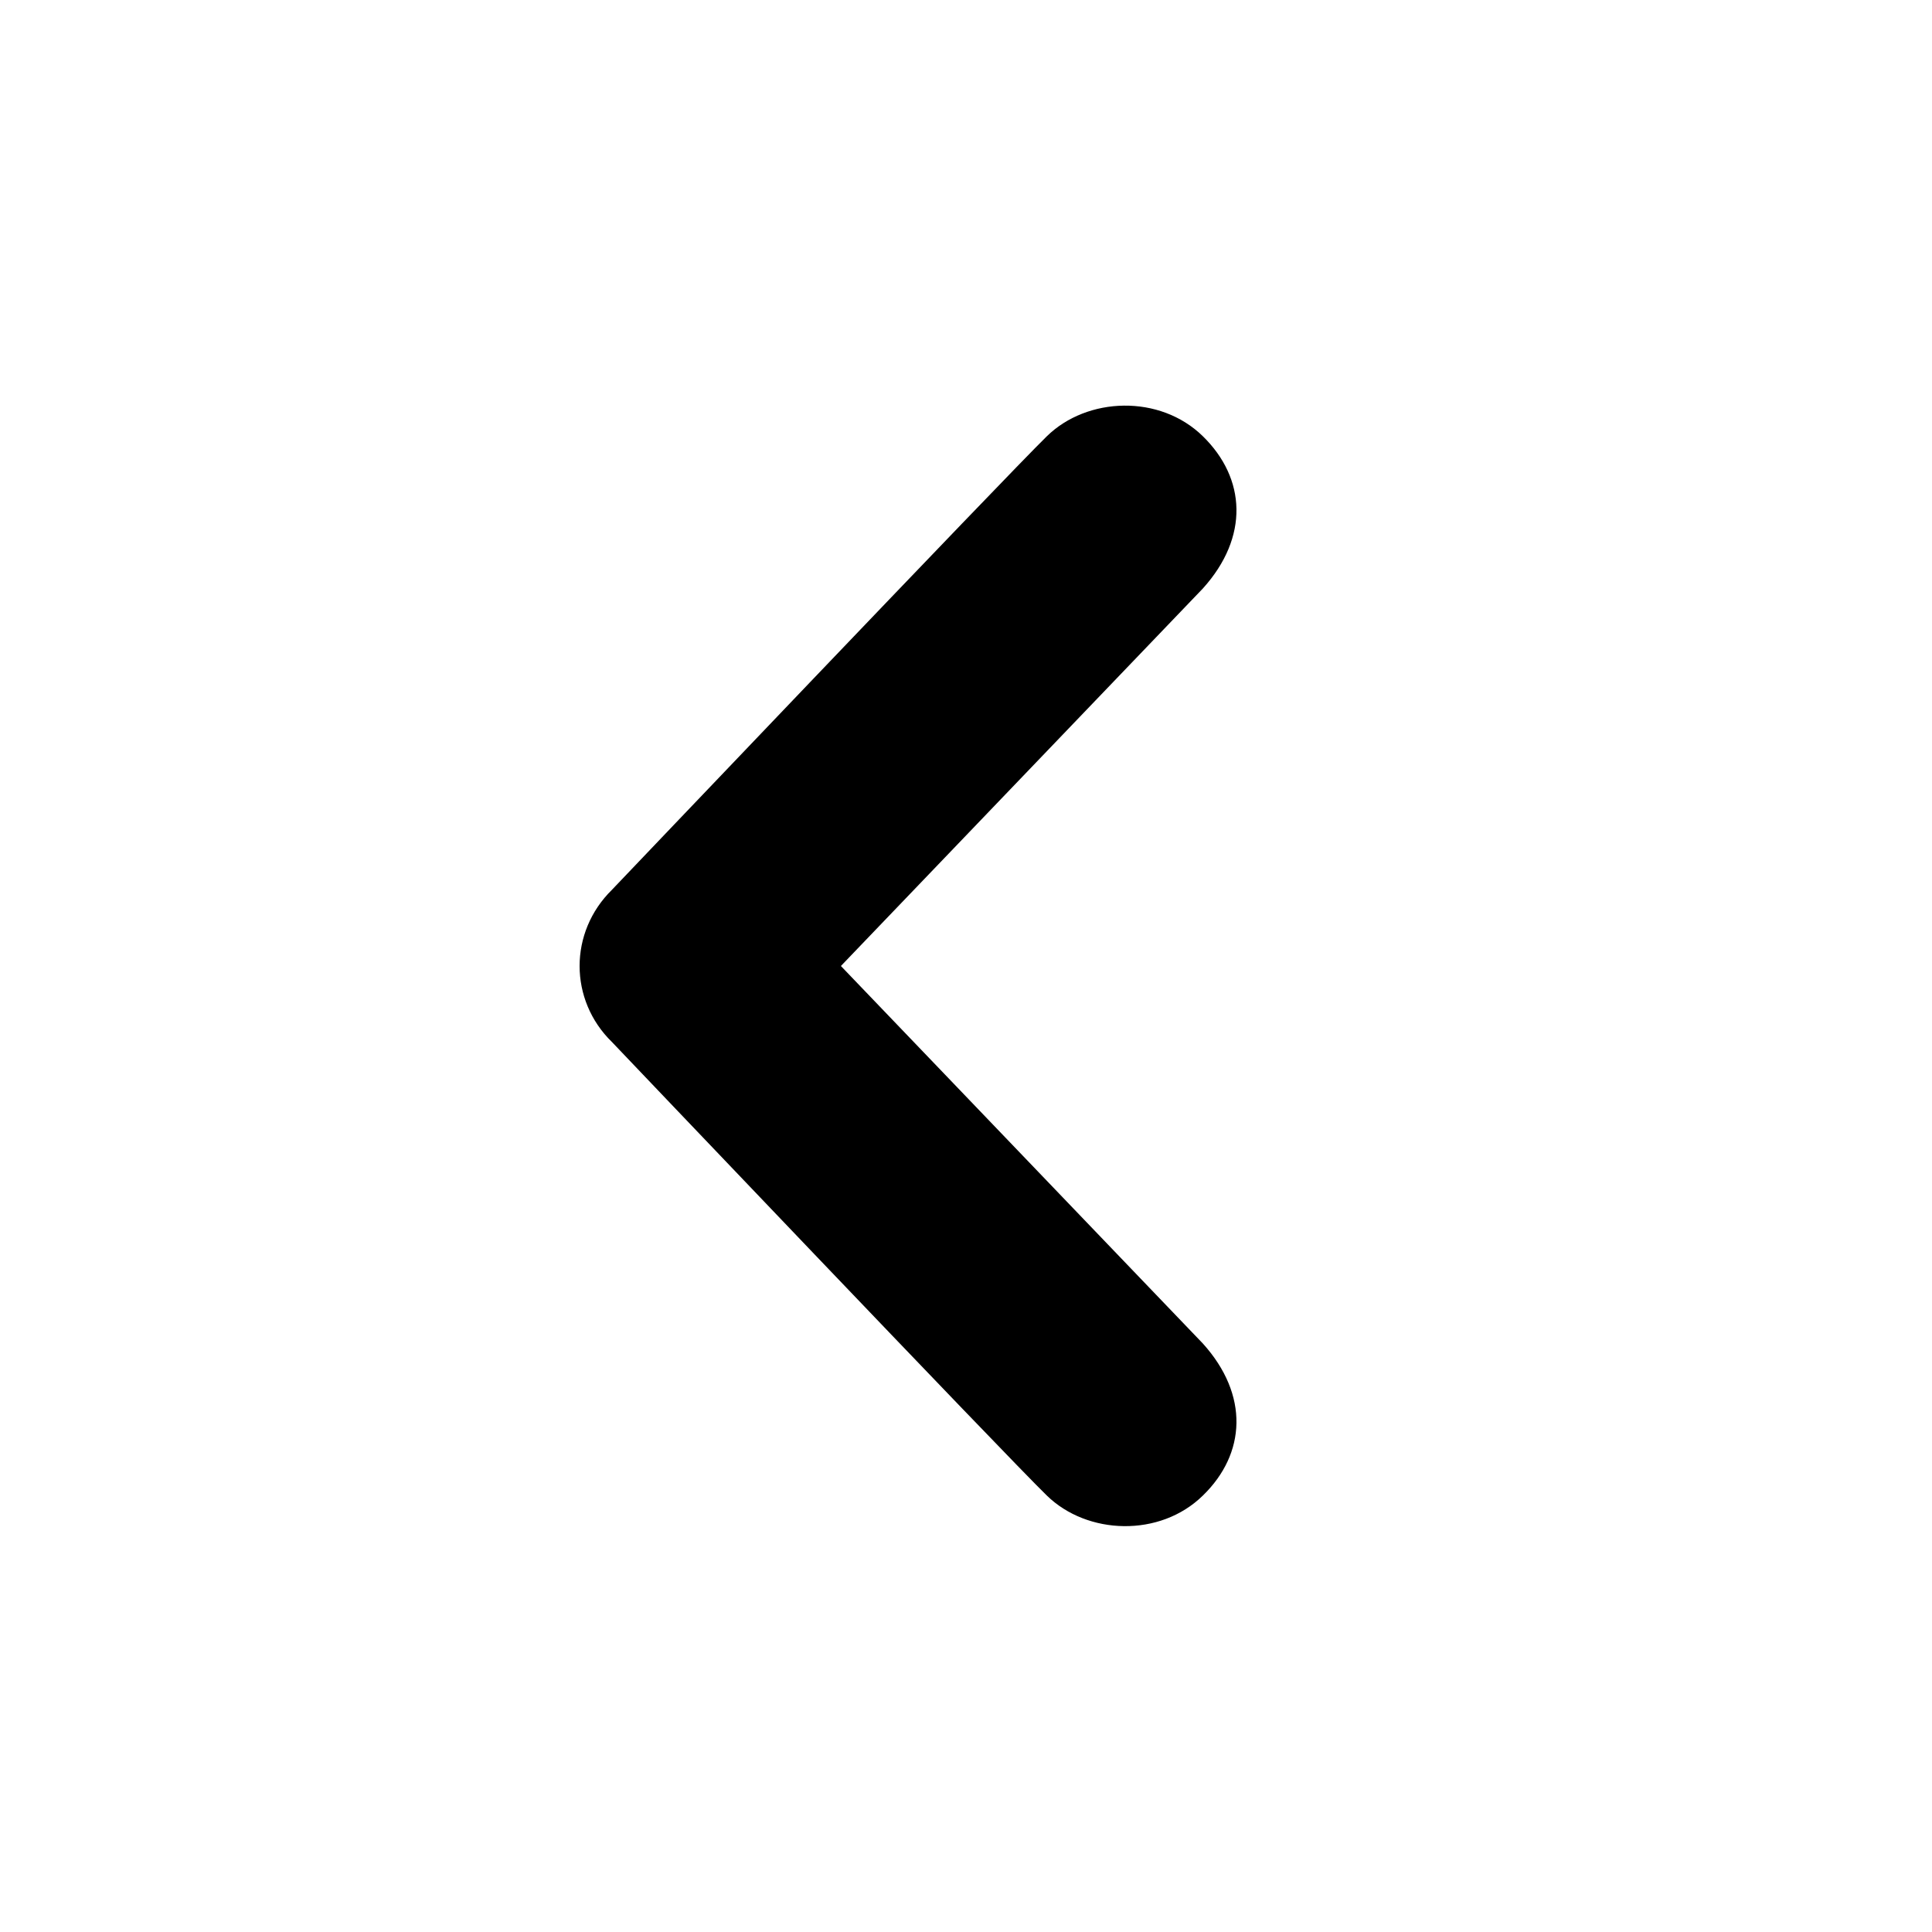 <svg xmlns="http://www.w3.org/2000/svg" viewBox="0 0 20 20">
  <path d="M12.452 4.516c.446.436.481 1.043 0 1.576L8.705 10l3.747 3.908c.481.533.446 1.141 0 1.574-.445.436-1.197.408-1.615 0-.418-.406-4.502-4.695-4.502-4.695C6.112 10.57 6 10.285 6 10s.112-.57.335-.789c0 0 4.084-4.287 4.502-4.695.418-.409 1.17-.436 1.615 0z"/>
</svg>
